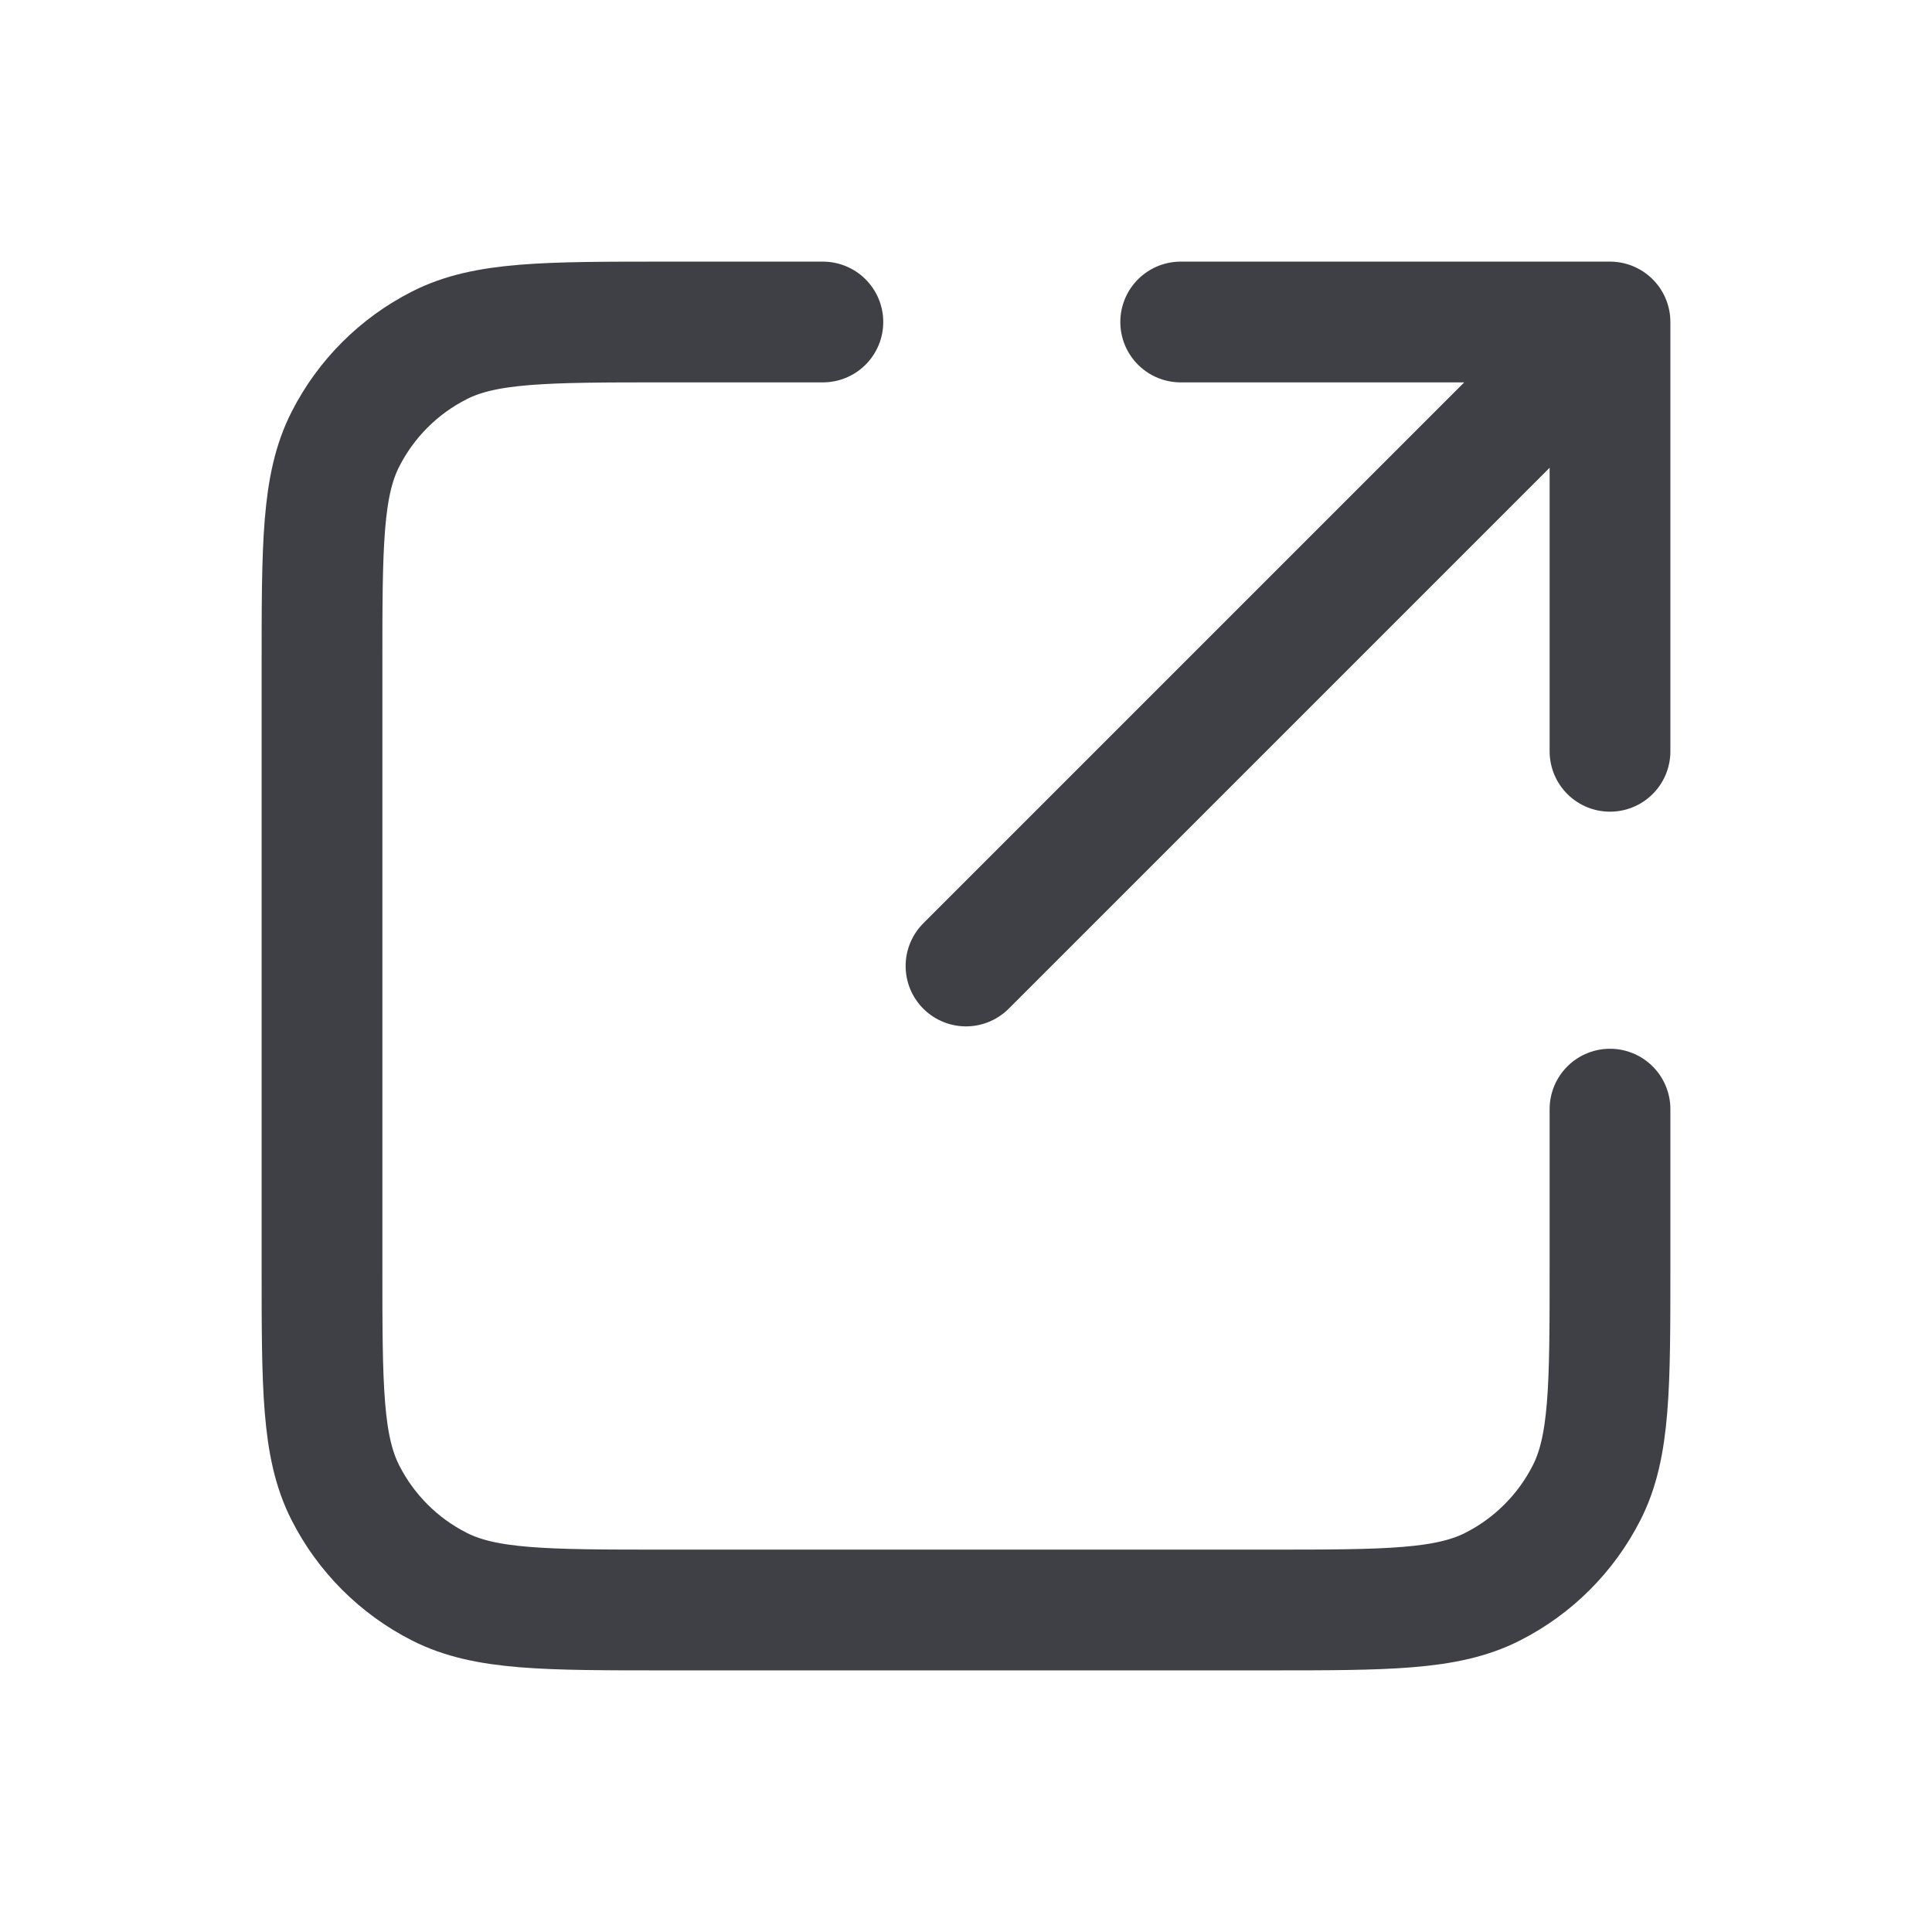 <svg width="24" height="24" viewBox="0 0 24 24" fill="none" xmlns="http://www.w3.org/2000/svg">
<path d="M20 9.333L20 4M20 4H14.667M20 4L12 12M10.222 4H8.267C6.773 4 6.026 4 5.456 4.291C4.954 4.546 4.546 4.954 4.291 5.456C4 6.026 4 6.773 4 8.267V15.733C4 17.227 4 17.974 4.291 18.544C4.546 19.046 4.954 19.454 5.456 19.709C6.026 20 6.773 20 8.267 20H15.733C17.227 20 17.974 20 18.544 19.709C19.046 19.454 19.454 19.046 19.709 18.544C20 17.974 20 17.227 20 15.733V13.778" stroke="#3F3F46" stroke-width="1.5" stroke-linecap="round" stroke-linejoin="round"/>
</svg>
